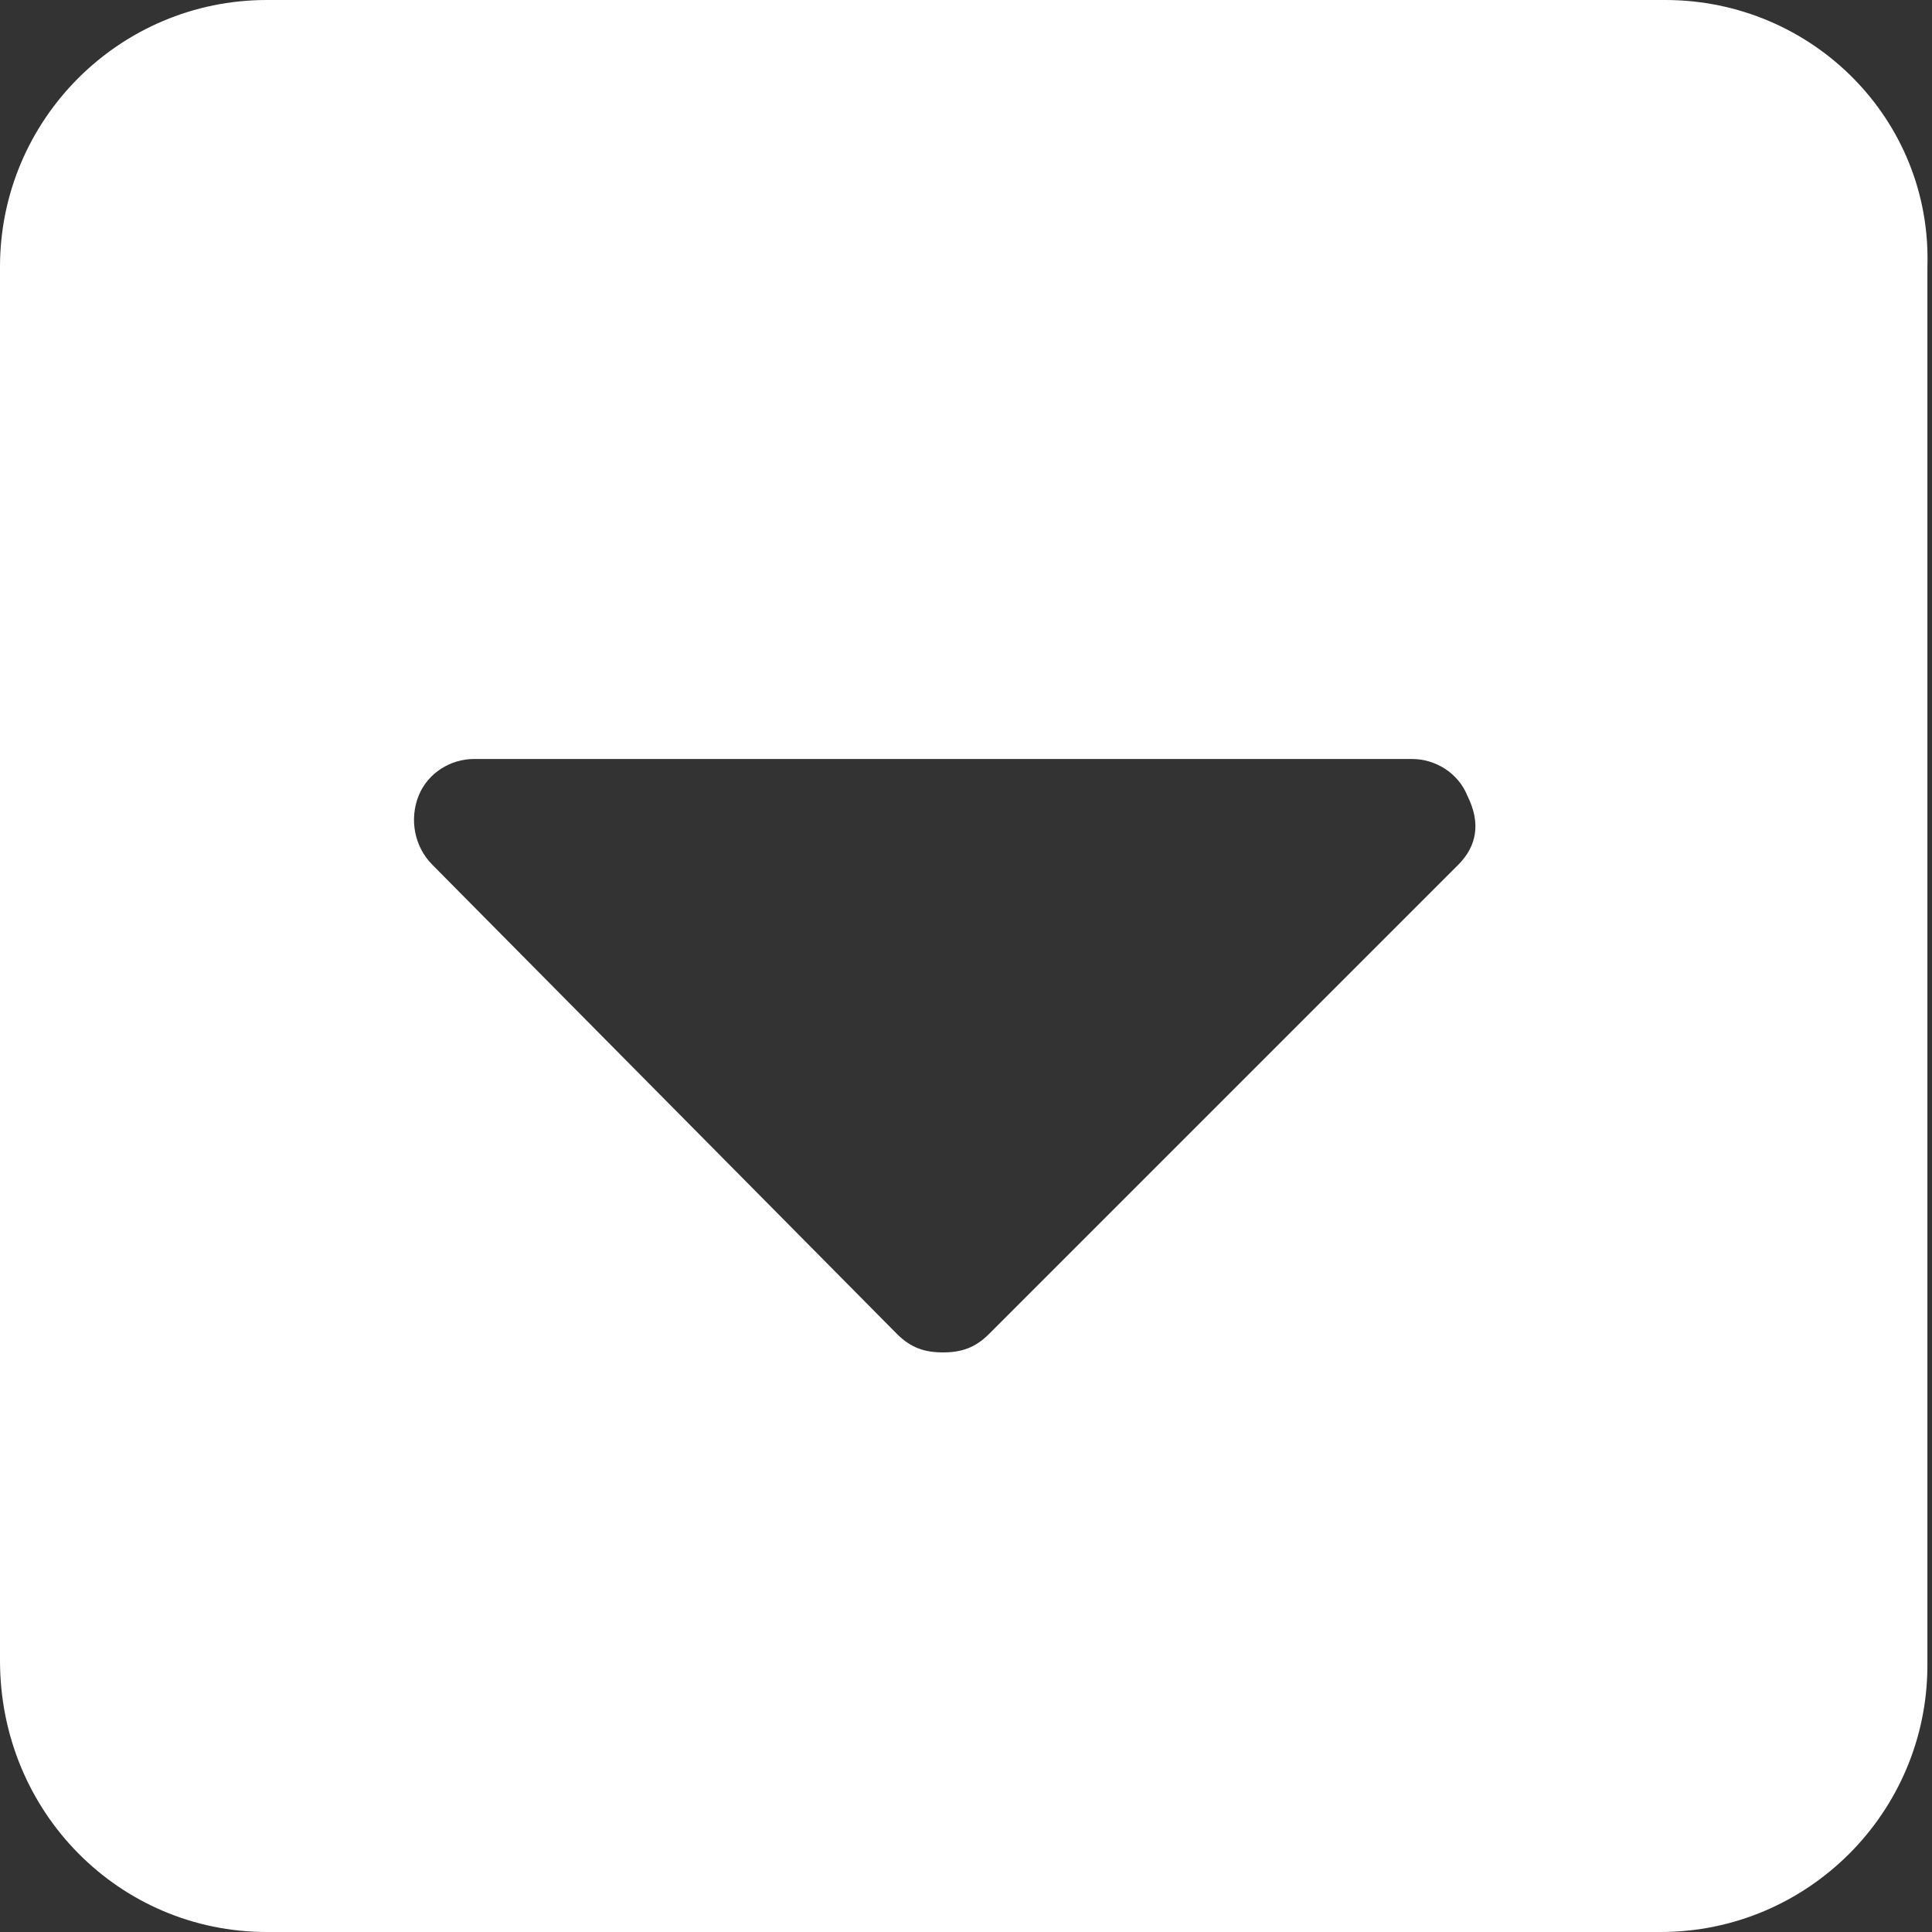 <?xml version="1.0" encoding="utf-8"?>
<!-- Generator: Adobe Illustrator 23.0.3, SVG Export Plug-In . SVG Version: 6.00 Build 0)  -->
<svg version="1.1" id="Layer_1" xmlns="http://www.w3.org/2000/svg" xmlns:xlink="http://www.w3.org/1999/xlink" x="0px" y="0px"
	 viewBox="0 0 42 42" style="enable-background:new 0 0 42 42;" xml:space="preserve">
<rect x="0" y="0" width="42" height="42" fill="#333333" stroke="none"/>
<style type="text/css">
	.st0{fill:#FFFFFF;}
</style>
<path class="st0" d="M36.2,0H5.8C2.6,0,0,2.6,0,5.8v30.3C0,39.4,2.6,42,5.8,42h30.3c3.2,0,5.8-2.6,5.8-5.8V5.8C42,2.6,39.4,0,36.2,0
	z M31.7,18.8L21.5,29c-0.3,0.3-0.6,0.4-1,0.4c-0.4,0-0.7-0.1-1-0.4L9.4,18.8c-0.4-0.4-0.5-1-0.3-1.5c0.2-0.5,0.7-0.8,1.2-0.8h20.4
	c0.5,0,1,0.3,1.2,0.8C32.2,17.9,32.1,18.4,31.7,18.8z"/>
</svg>
